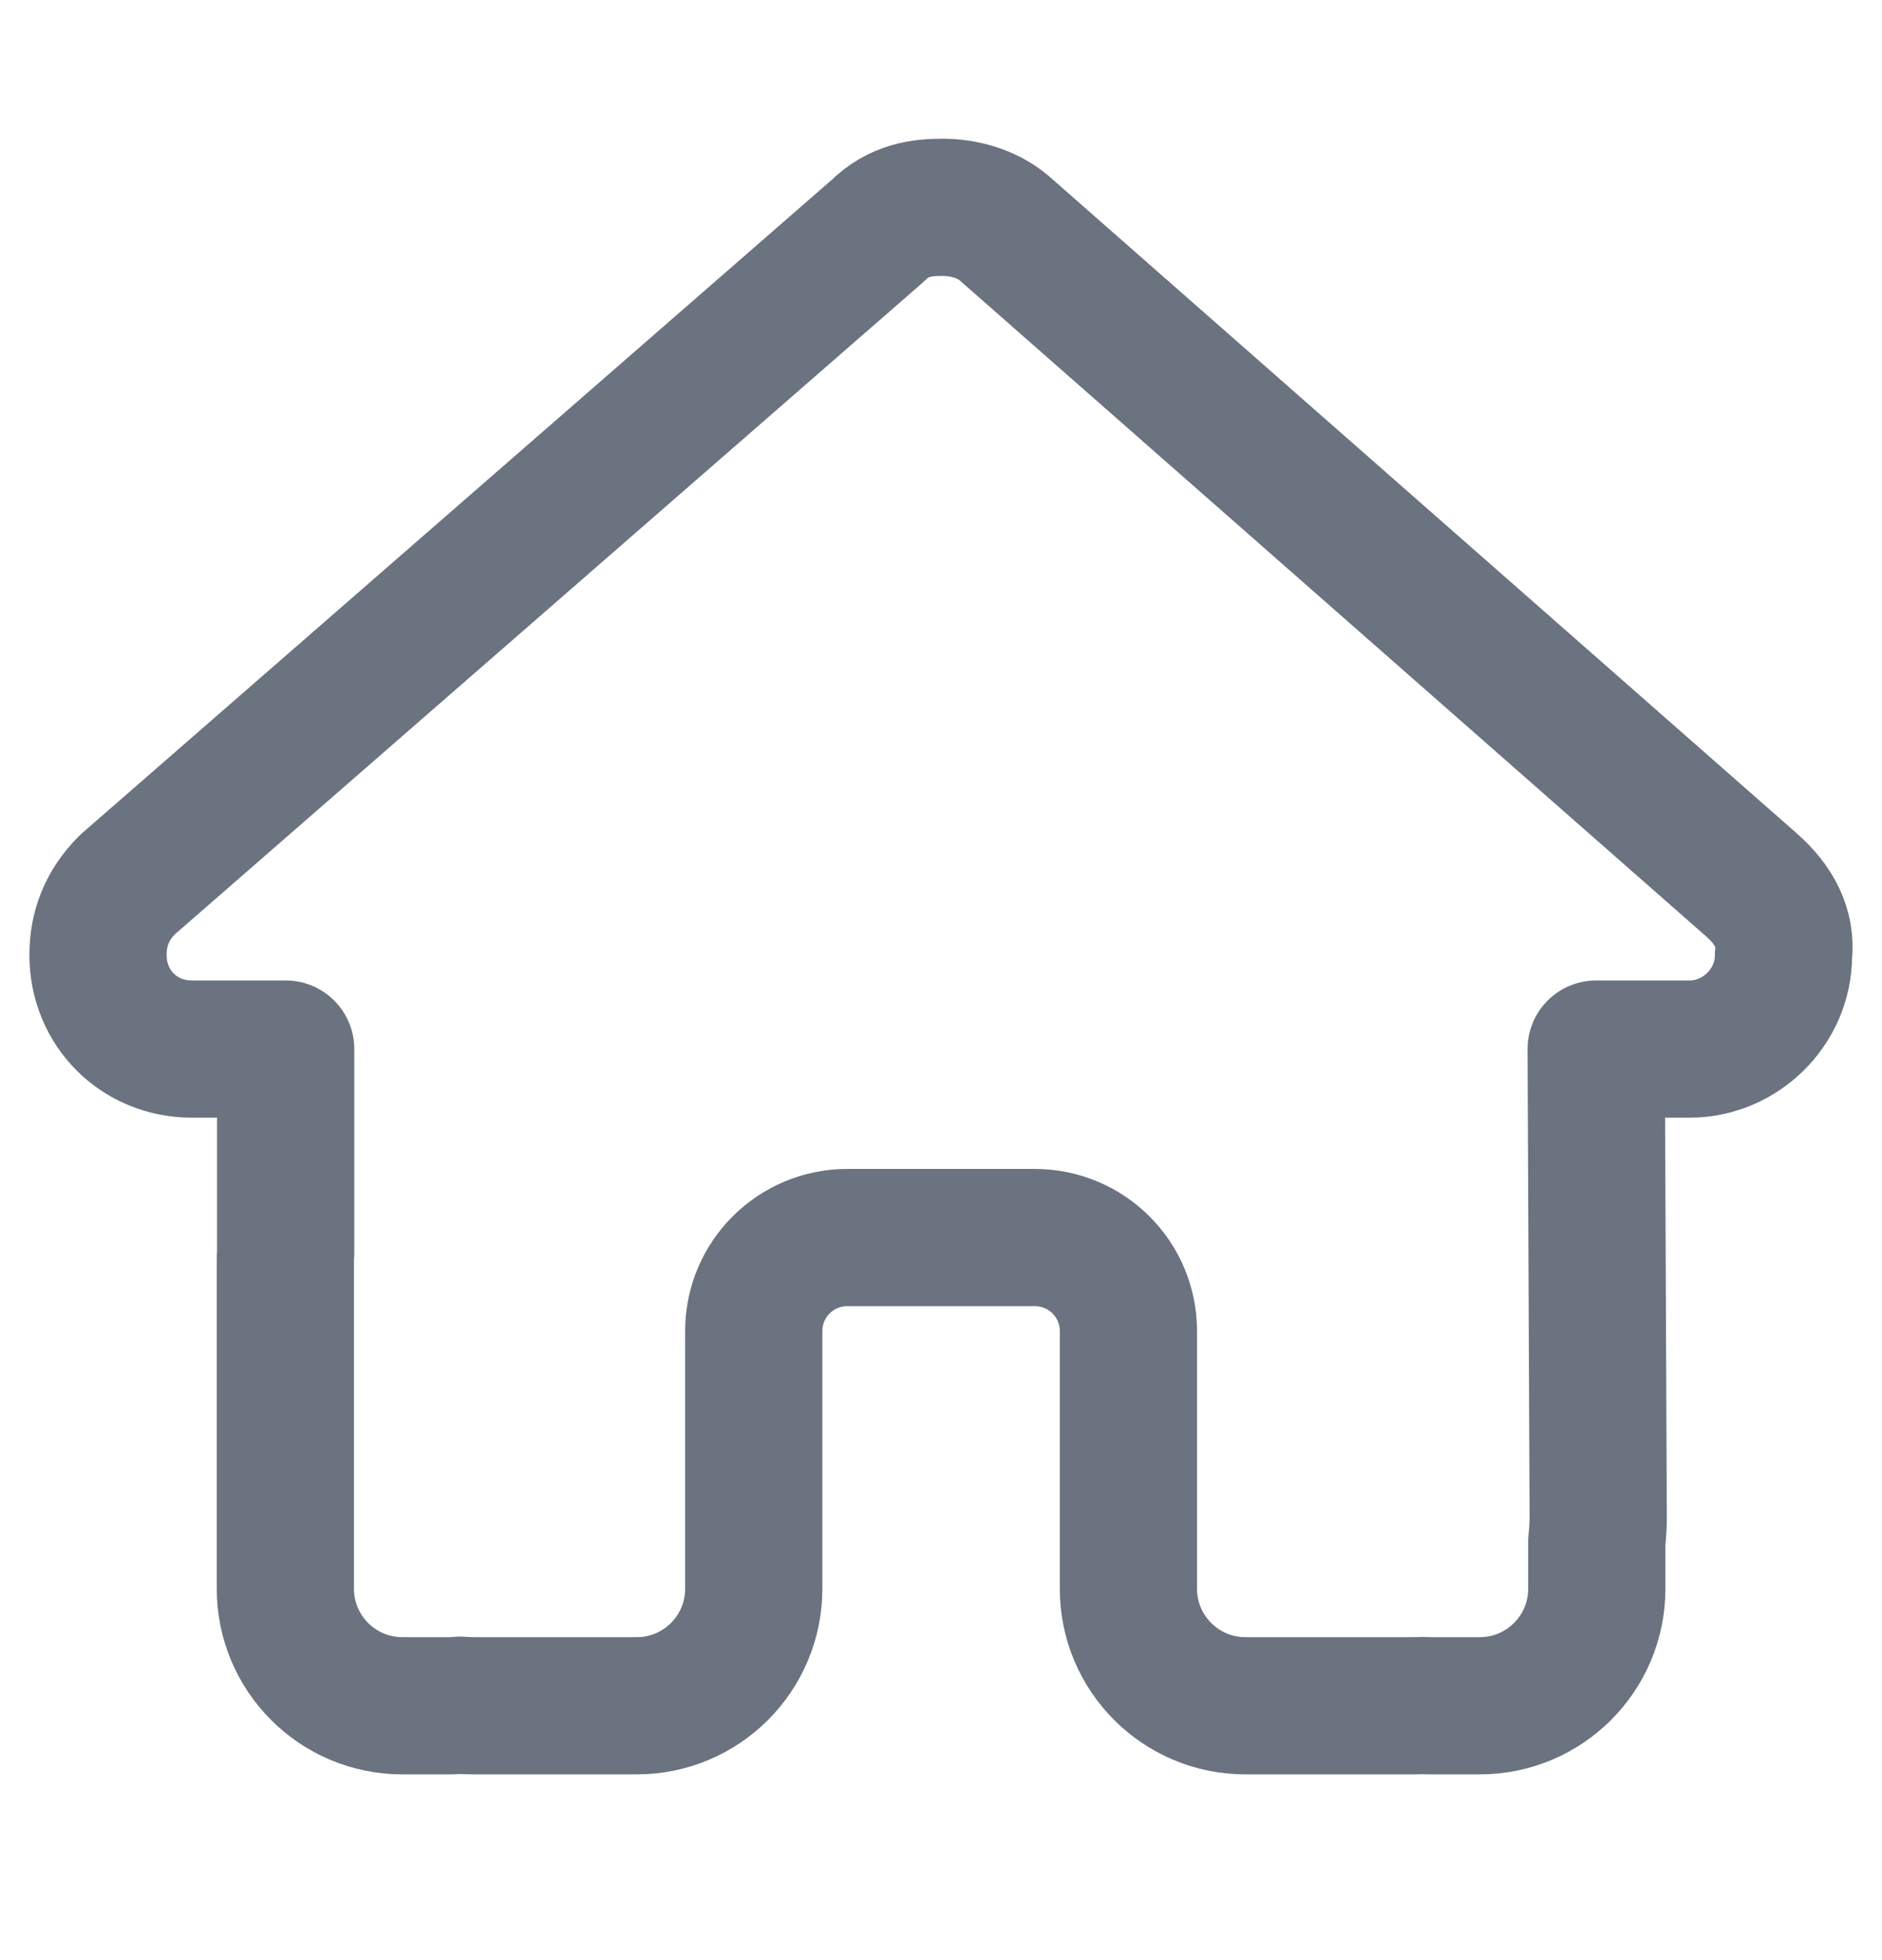 <svg width="24" height="25" viewBox="0 0 24 25" fill="none" xmlns="http://www.w3.org/2000/svg">
<path d="M22.744 12.181C22.744 12.853 22.184 13.38 21.55 13.38H20.355L20.381 19.36C20.381 19.46 20.374 19.561 20.363 19.662V20.263C20.363 21.088 19.695 21.756 18.87 21.756H18.272C18.231 21.756 18.19 21.756 18.149 21.753C18.097 21.756 18.045 21.756 17.992 21.756H16.779H15.883C15.058 21.756 14.39 21.088 14.39 20.263V19.367V16.978C14.39 16.317 13.856 15.784 13.195 15.784H10.806C10.146 15.784 9.612 16.317 9.612 16.978V19.367V20.263C9.612 21.088 8.944 21.756 8.119 21.756H7.223H6.032C5.976 21.756 5.92 21.753 5.864 21.749C5.819 21.753 5.774 21.756 5.73 21.756H5.132C4.307 21.756 3.639 21.088 3.639 20.263V16.082C3.639 16.049 3.639 16.011 3.643 15.978V13.38H2.445C1.773 13.38 1.25 12.857 1.25 12.181C1.25 11.845 1.362 11.547 1.623 11.285L11.195 2.942C11.456 2.681 11.755 2.644 12.016 2.644C12.277 2.644 12.576 2.718 12.8 2.905L22.334 11.285C22.632 11.547 22.782 11.845 22.744 12.181Z" stroke="#6B7280" stroke-width="1.75" stroke-linejoin="round"/>
</svg>
